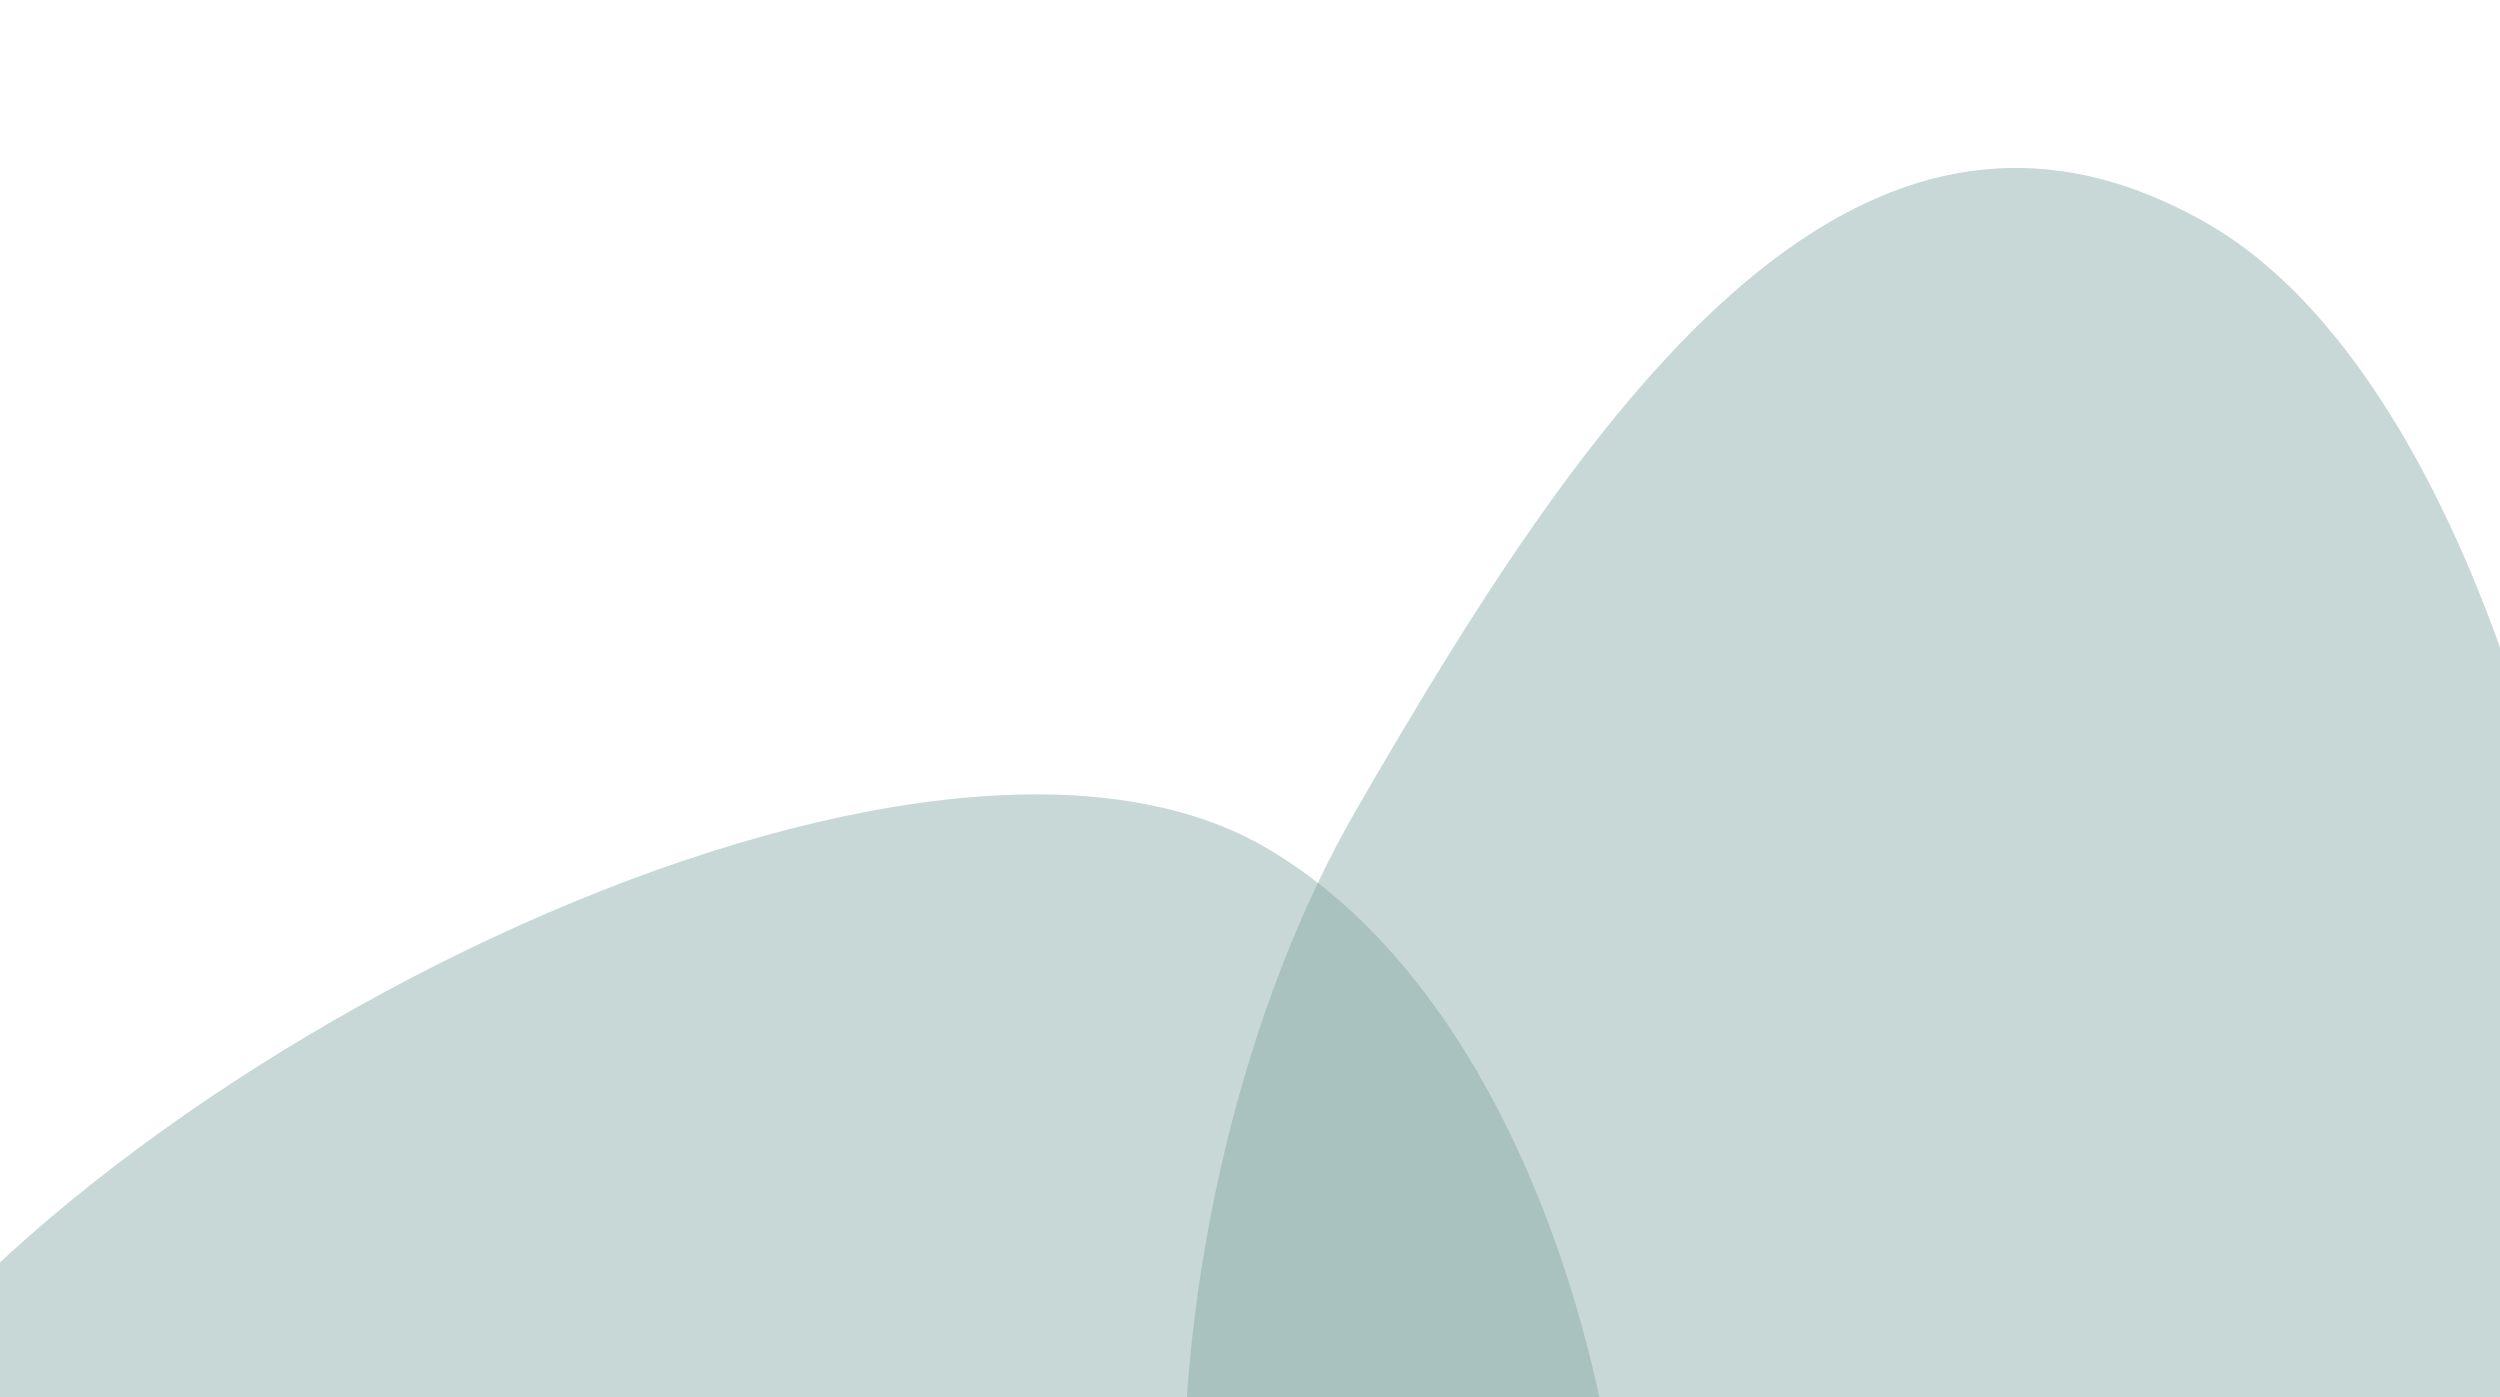 <svg width="390" height="218" viewBox="0 0 390 218" fill="none" xmlns="http://www.w3.org/2000/svg">
<path d="M197.281 132.121C253.241 164.429 271.723 280.52 236.653 341.263C201.583 402.006 127.789 425.057 71.828 392.748C15.868 360.44 -62.789 290.864 -27.719 230.121C7.351 169.378 141.321 99.812 197.281 132.121Z" fill="#82A7A1" fill-opacity="0.44"/>
<path d="M344.503 34.963C400.463 67.271 426.034 217.191 390.964 277.934C355.894 338.677 282.099 361.728 226.139 329.419C170.179 297.111 176.433 187.206 211.503 126.463C246.573 65.72 288.543 2.654 344.503 34.963Z" fill="#82A7A1" fill-opacity="0.44"/>
</svg>
